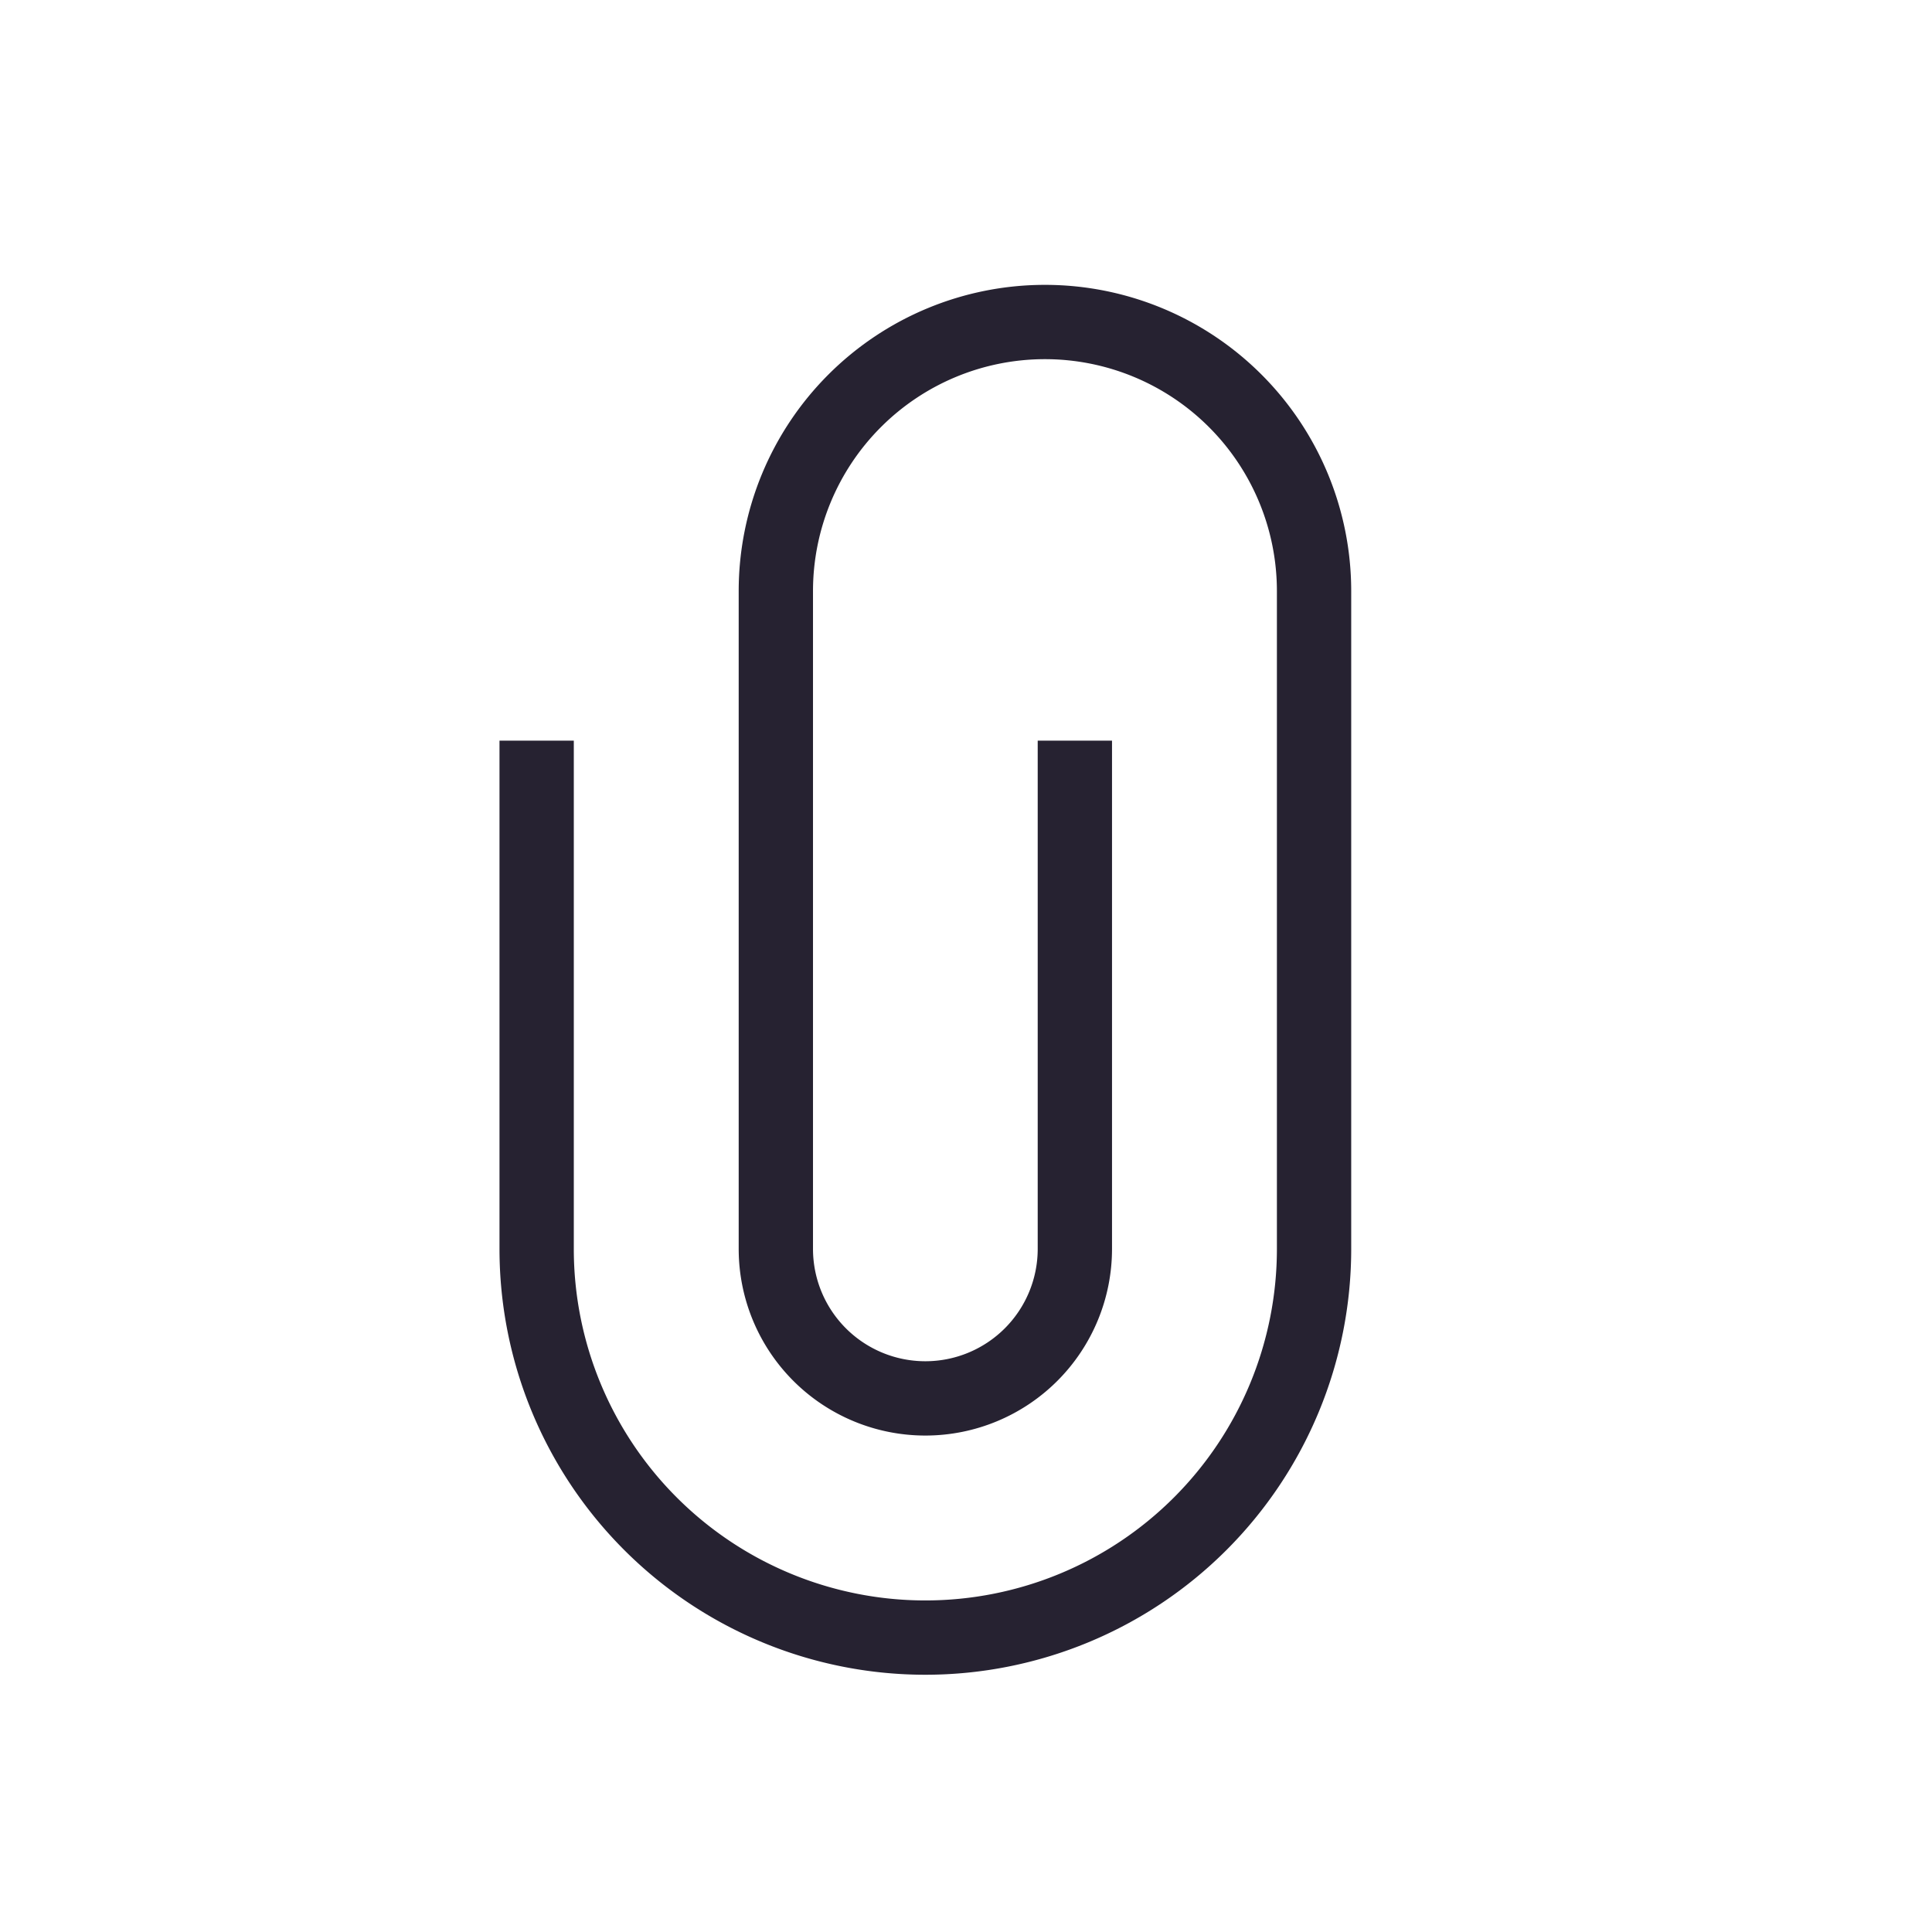 <svg xmlns="http://www.w3.org/2000/svg" width="26" height="26" viewBox="0 0 26 26">
    <g fill="none" fill-rule="evenodd">
        <path stroke="#262231" d="M7.222 9.967v6.84a5.231 5.231 0 0 0 10.462 0V7.955a3.621 3.621 0 1 0-7.243 0v8.852a2.012 2.012 0 1 0 4.024 0v-6.84"/>
        <path d="M0 0h26v26H0V0z"/>
    </g>
</svg>
